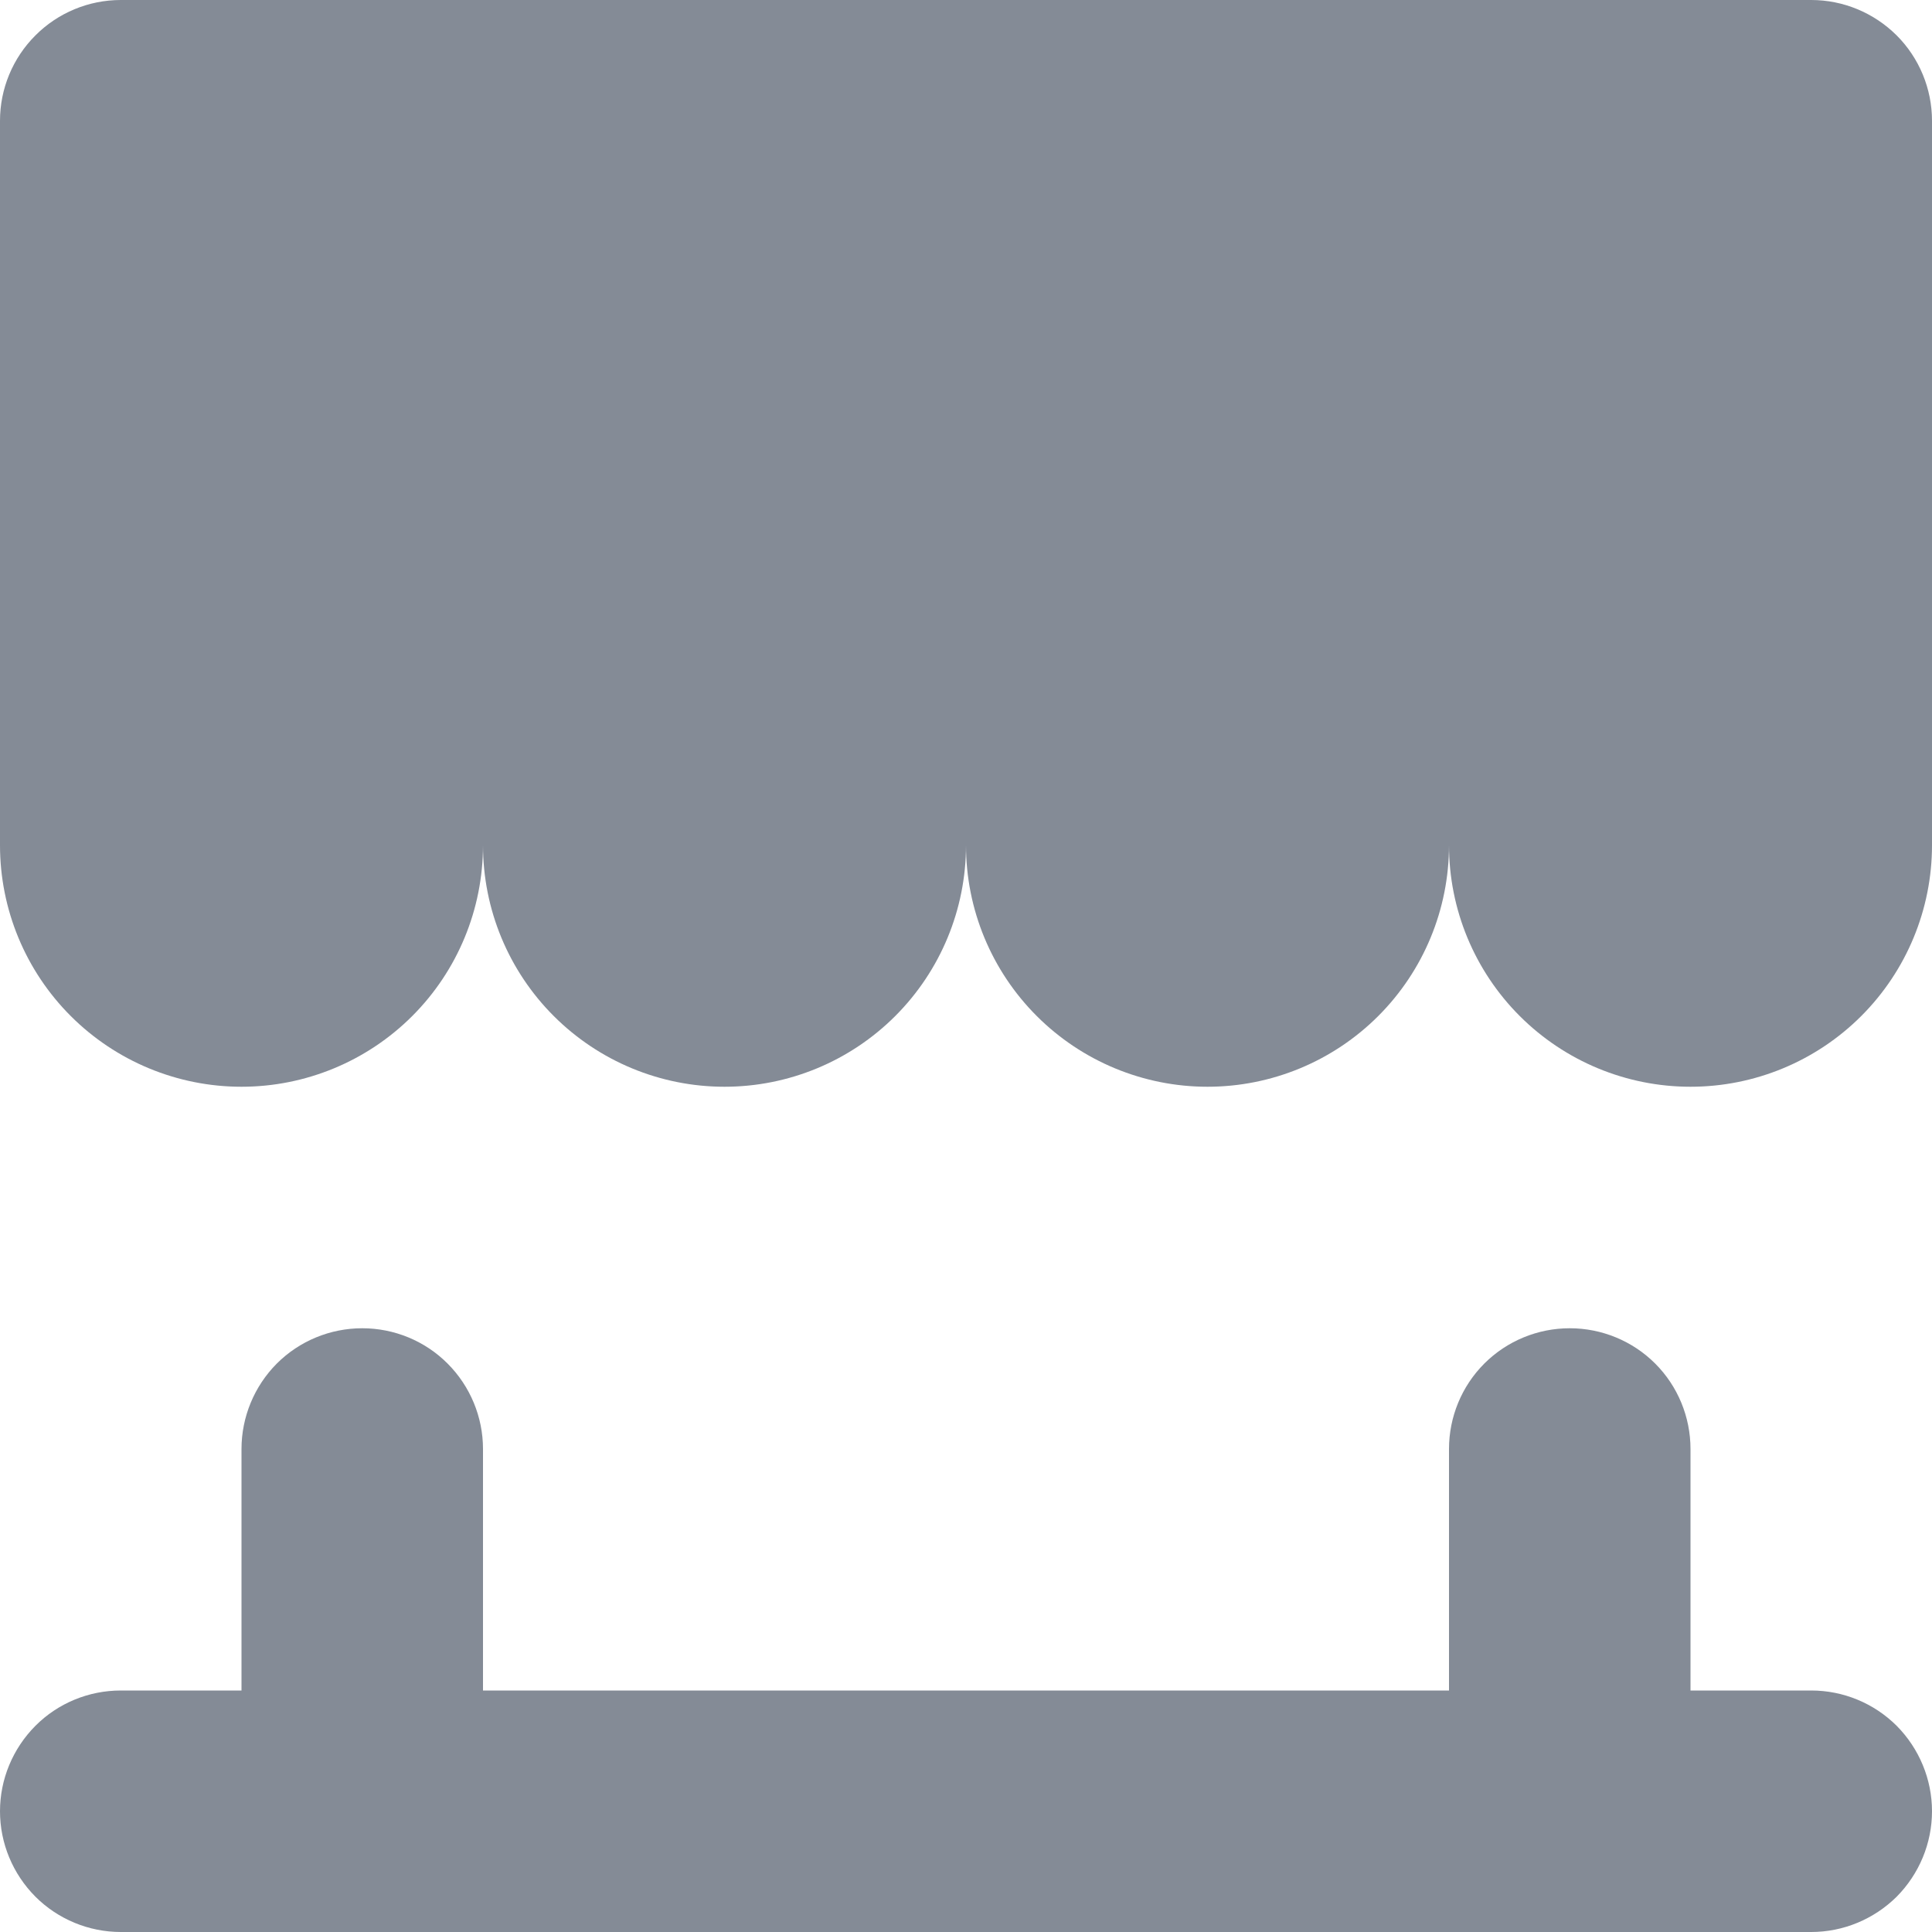 <svg width="18" height="18" viewBox="0 0 18 18" fill="none" xmlns="http://www.w3.org/2000/svg">
<path d="M16.875 15.75H15.75V13.5C15.75 13.202 15.632 12.915 15.421 12.704C15.21 12.493 14.923 12.375 14.625 12.375C14.327 12.375 14.04 12.493 13.829 12.704C13.618 12.915 13.5 13.202 13.5 13.5V15.75H4.5V13.5C4.5 13.202 4.381 12.915 4.17 12.704C3.96 12.493 3.673 12.375 3.375 12.375C3.077 12.375 2.79 12.493 2.579 12.704C2.369 12.915 2.25 13.202 2.25 13.5V15.75H1.125C0.827 15.75 0.54 15.868 0.33 16.079C0.119 16.291 0 16.577 0 16.875C0 17.173 0.119 17.459 0.33 17.671C0.54 17.881 0.827 18 1.125 18H16.875C17.173 18 17.459 17.881 17.671 17.671C17.881 17.459 18 17.173 18 16.875C18 16.577 17.881 16.291 17.671 16.079C17.459 15.868 17.173 15.75 16.875 15.75ZM16.875 0H1.125C0.827 0 0.54 0.119 0.33 0.33C0.119 0.54 0 0.827 0 1.125L0 7.875C0 8.472 0.237 9.044 0.659 9.466C1.081 9.888 1.653 10.125 2.25 10.125C2.847 10.125 3.419 9.888 3.841 9.466C4.263 9.044 4.5 8.472 4.5 7.875C4.5 8.472 4.737 9.044 5.159 9.466C5.581 9.888 6.153 10.125 6.75 10.125C7.347 10.125 7.919 9.888 8.341 9.466C8.763 9.044 9 8.472 9 7.875C9 8.472 9.237 9.044 9.659 9.466C10.081 9.888 10.653 10.125 11.25 10.125C11.847 10.125 12.419 9.888 12.841 9.466C13.263 9.044 13.5 8.472 13.5 7.875C13.5 8.472 13.737 9.044 14.159 9.466C14.581 9.888 15.153 10.125 15.75 10.125C16.347 10.125 16.919 9.888 17.341 9.466C17.763 9.044 18 8.472 18 7.875V1.125C18 0.827 17.881 0.54 17.671 0.33C17.459 0.119 17.173 0 16.875 0V0Z" fill="#848B96"/>
</svg>
